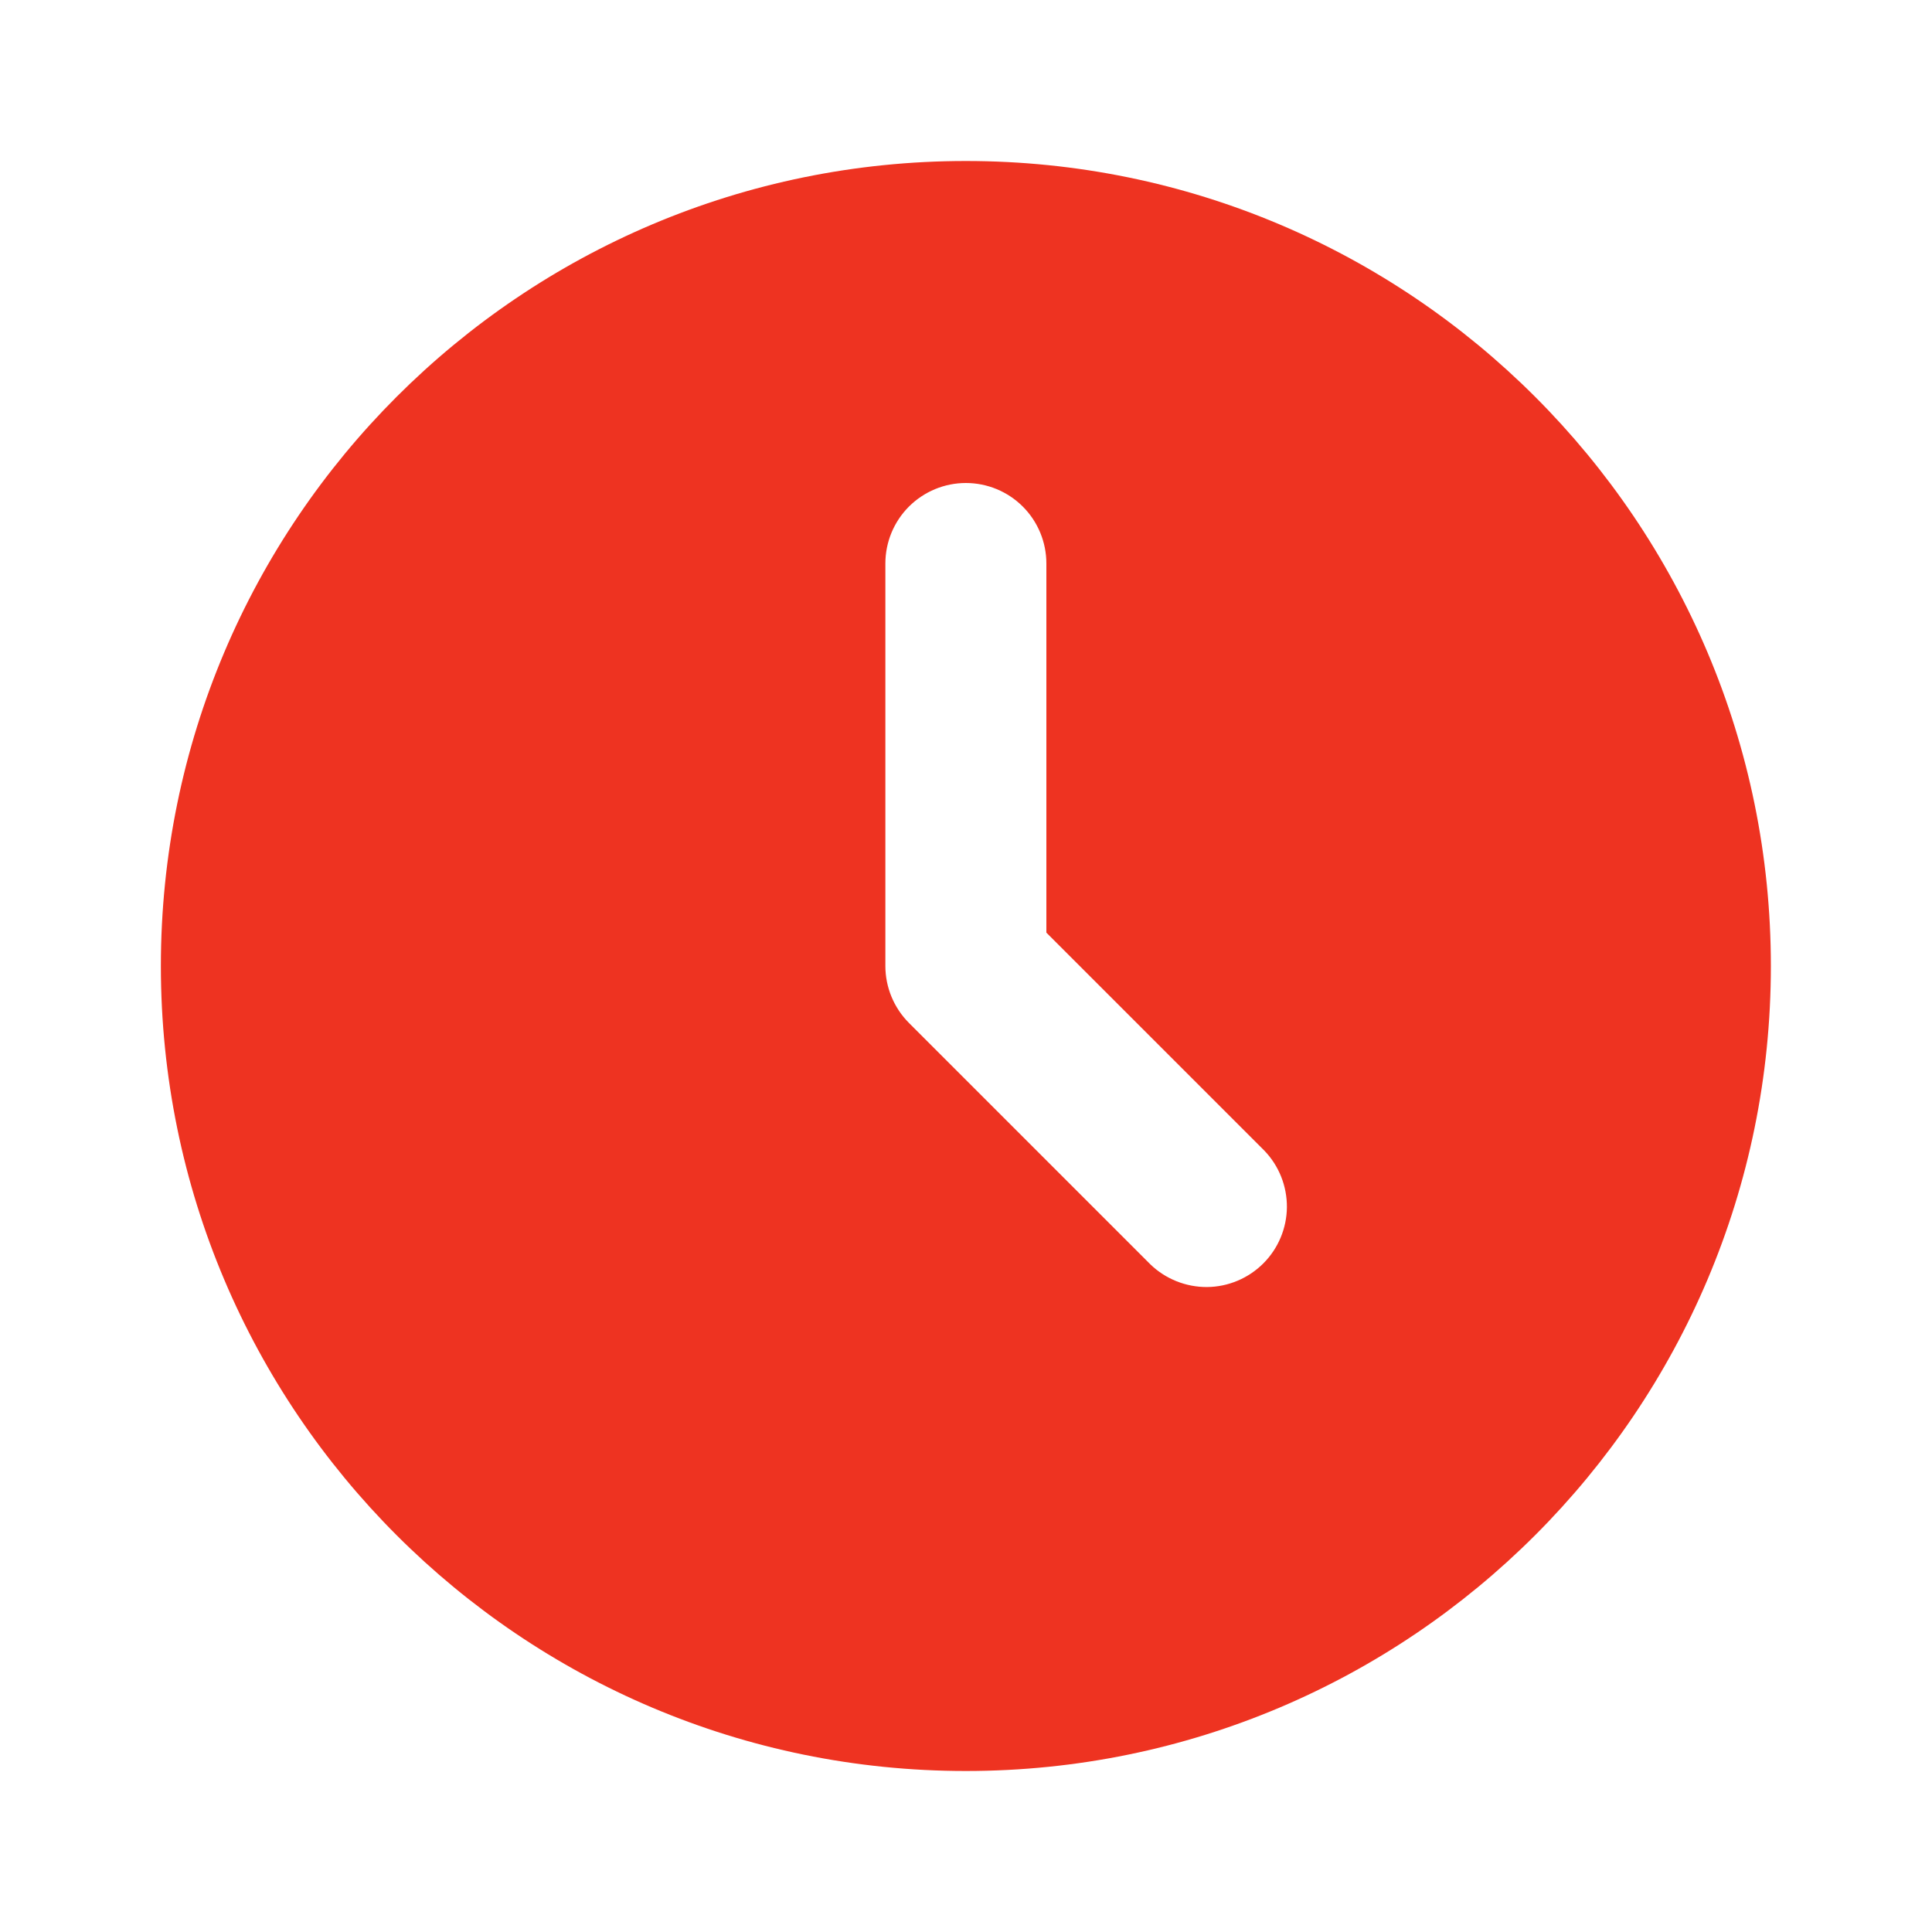 <svg width="30" height="30" viewBox="0 0 30 30" fill="none" xmlns="http://www.w3.org/2000/svg">
<path d="M14.998 2.5C21.902 2.5 27.498 8.096 27.498 15C27.498 21.904 21.902 27.5 14.998 27.5C8.094 27.5 2.498 21.904 2.498 15C2.498 8.096 8.094 2.5 14.998 2.5ZM14.998 7.5C14.666 7.5 14.349 7.632 14.114 7.866C13.88 8.1 13.748 8.418 13.748 8.75V15C13.748 15.331 13.88 15.649 14.114 15.884L17.864 19.634C18.1 19.861 18.416 19.987 18.744 19.985C19.071 19.982 19.385 19.85 19.617 19.618C19.848 19.387 19.98 19.073 19.983 18.745C19.985 18.418 19.86 18.102 19.632 17.866L16.248 14.482V8.75C16.248 8.418 16.116 8.1 15.882 7.866C15.648 7.632 15.33 7.5 14.998 7.5Z" fill="#EE3321"/>
</svg>
